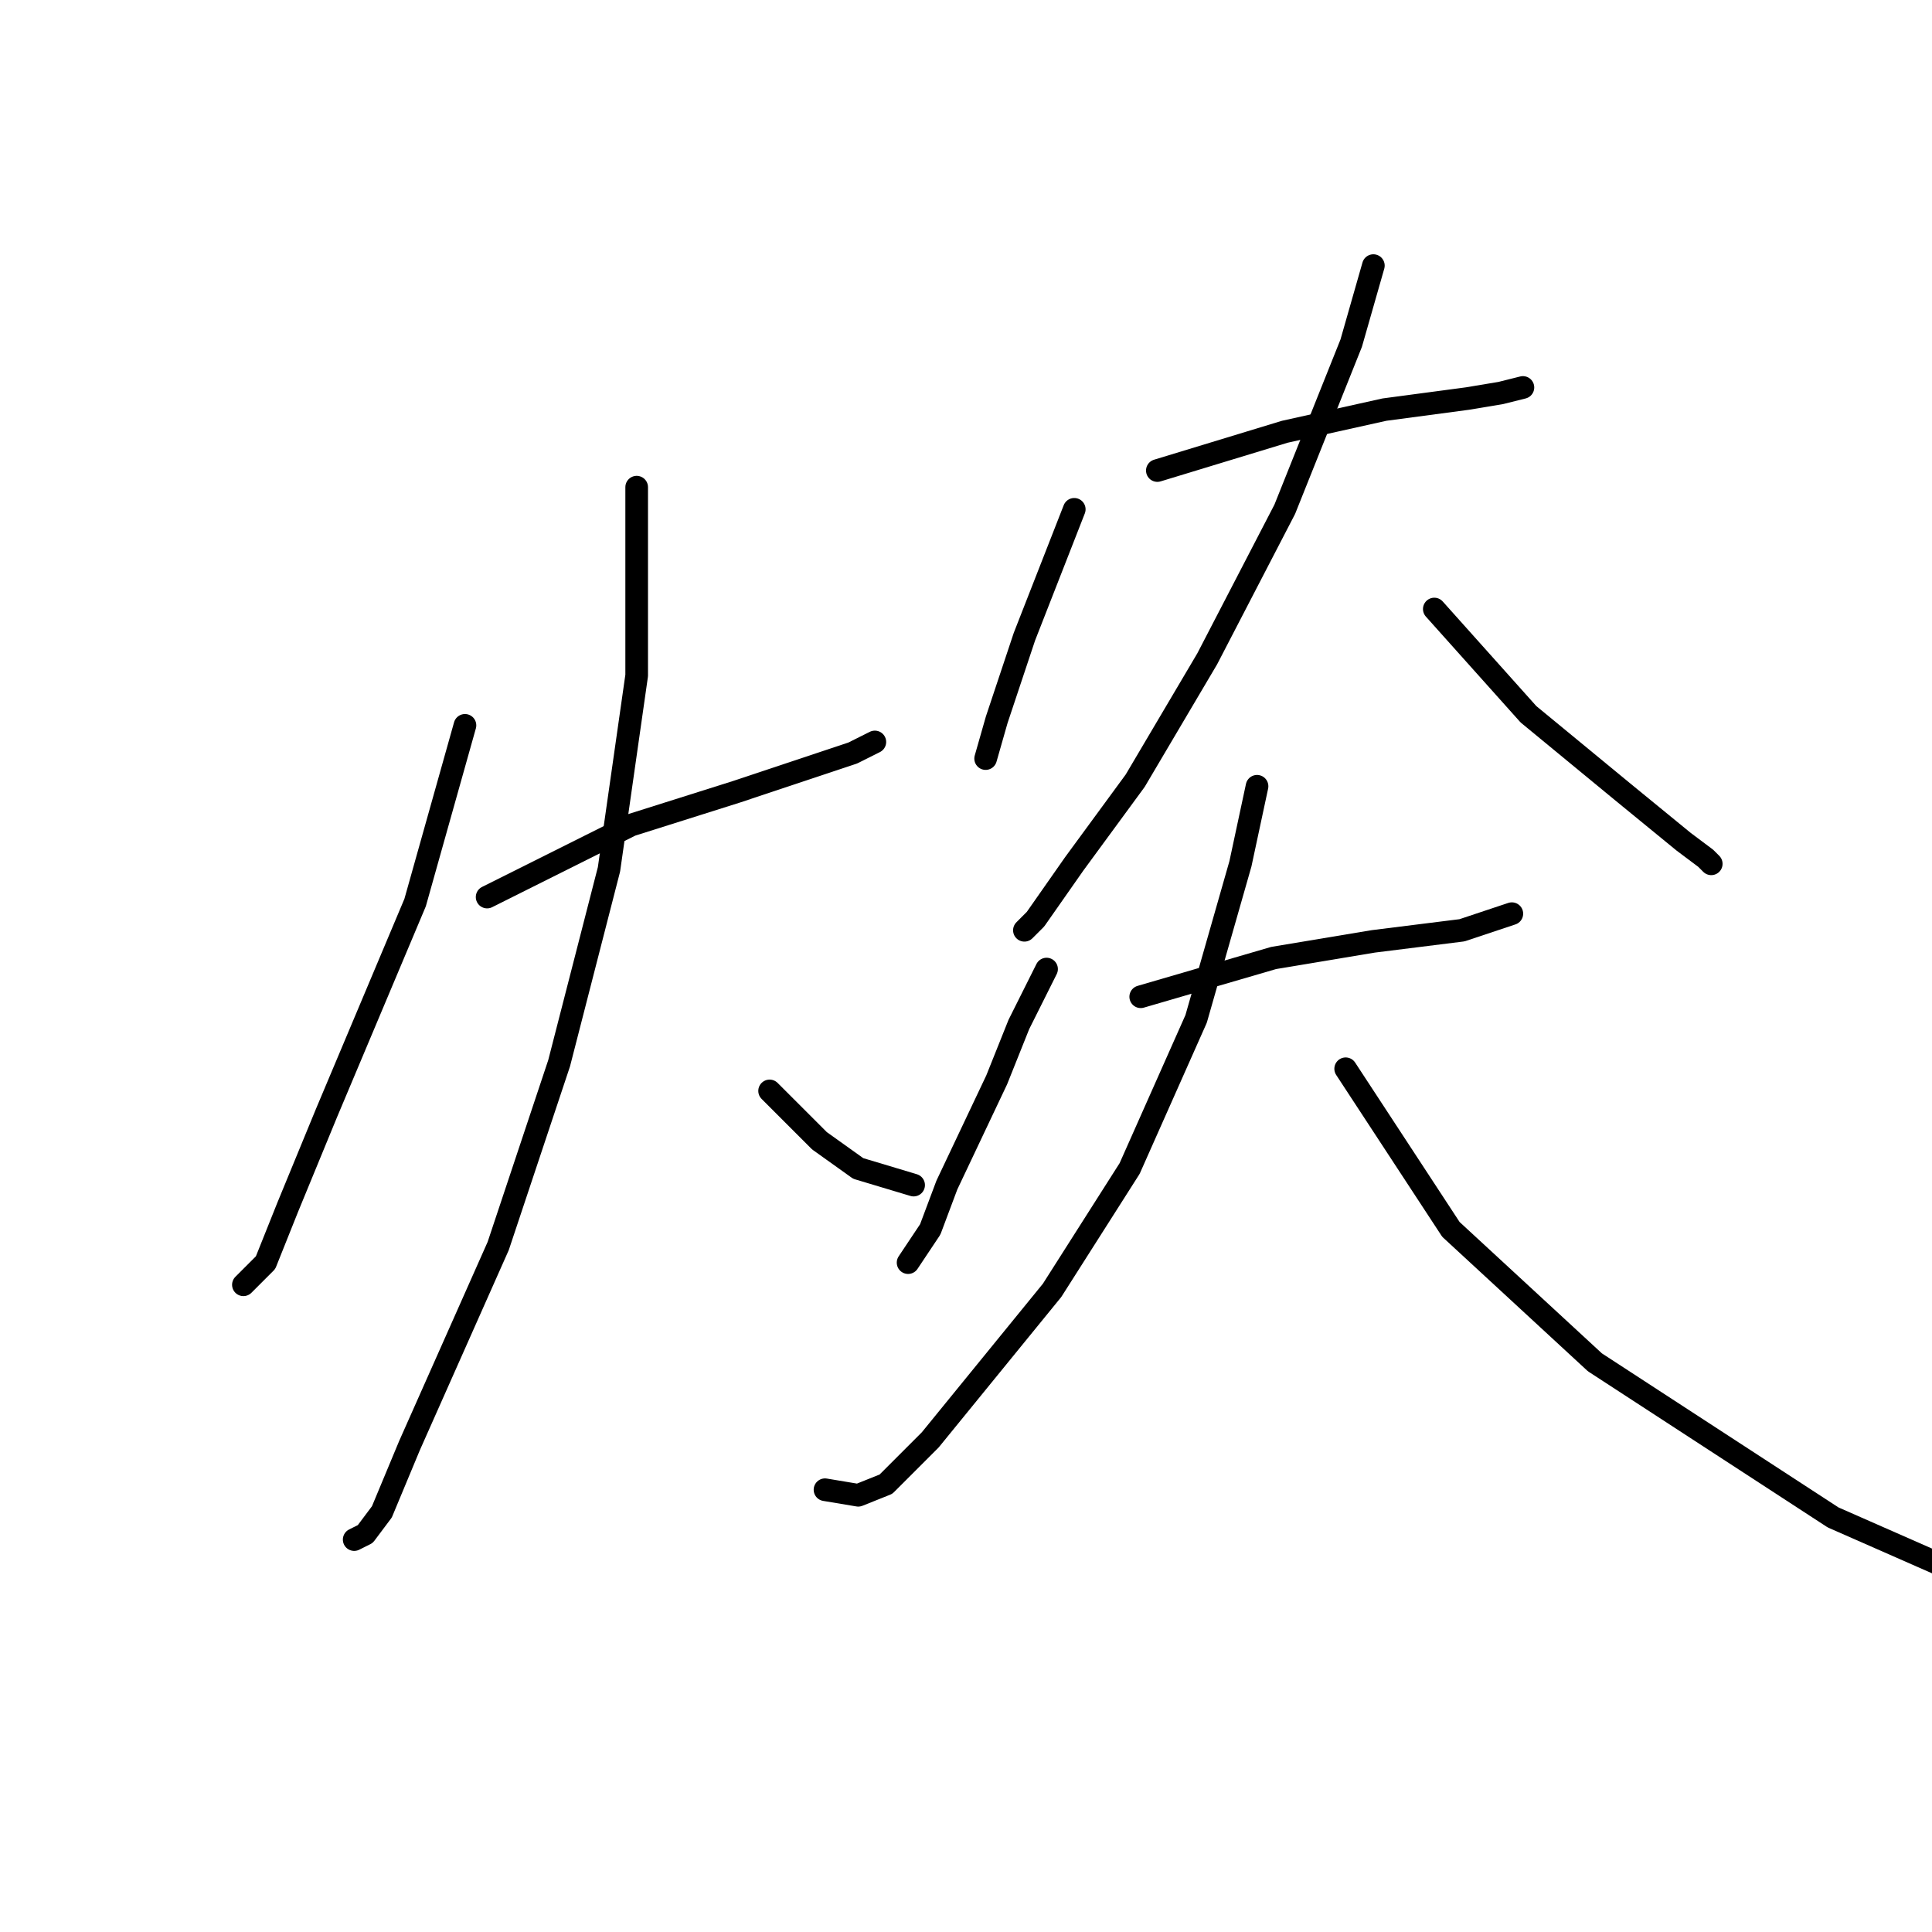 <?xml version="1.0" standalone="no"?>
    <svg width="256" height="256" xmlns="http://www.w3.org/2000/svg" version="1.1">
    <polyline stroke="black" stroke-width="3" stroke-linecap="round" fill="transparent" stroke-linejoin="round" points="61.61 96.112 55.005 119.598 43.261 147.488 38.124 159.965 35.188 167.305 32.252 170.241 32.252 170.241 " />
        <polyline stroke="black" stroke-width="3" stroke-linecap="round" fill="transparent" stroke-linejoin="round" points="64.546 118.864 83.629 109.323 97.574 104.919 106.381 101.983 112.987 99.781 115.922 98.313 115.922 98.313 " />
        <polyline stroke="black" stroke-width="3" stroke-linecap="round" fill="transparent" stroke-linejoin="round" points="84.363 64.552 84.363 89.506 80.693 115.194 74.087 140.883 66.014 165.103 54.271 191.525 50.601 200.333 48.399 203.269 46.931 204.003 46.931 204.003 " />
        <polyline stroke="black" stroke-width="3" stroke-linecap="round" fill="transparent" stroke-linejoin="round" points="101.977 144.552 108.583 151.158 113.721 154.828 121.06 157.03 121.06 157.03 " />
        <polyline stroke="black" stroke-width="3" stroke-linecap="round" fill="transparent" stroke-linejoin="round" points="142.345 67.488 135.739 84.368 132.069 95.378 130.602 100.515 130.602 100.515 " />
        <polyline stroke="black" stroke-width="3" stroke-linecap="round" fill="transparent" stroke-linejoin="round" points="153.354 62.35 170.235 57.212 183.446 54.276 194.455 52.809 198.859 52.075 201.795 51.341 201.795 51.341 " />
        <polyline stroke="black" stroke-width="3" stroke-linecap="round" fill="transparent" stroke-linejoin="round" points="181.978 35.194 179.042 45.469 170.235 67.488 159.96 87.304 150.418 103.451 142.345 114.46 137.207 121.8 135.739 123.268 135.739 123.268 " />
        <polyline stroke="black" stroke-width="3" stroke-linecap="round" fill="transparent" stroke-linejoin="round" points="190.052 80.699 202.529 94.644 215.006 104.919 223.079 111.525 226.015 113.726 226.749 114.46 226.749 114.46 " />
        <polyline stroke="black" stroke-width="3" stroke-linecap="round" fill="transparent" stroke-linejoin="round" points="138.675 128.406 135.005 135.745 132.069 143.085 125.464 157.03 123.262 162.901 120.326 167.305 120.326 167.305 " />
        <polyline stroke="black" stroke-width="3" stroke-linecap="round" fill="transparent" stroke-linejoin="round" points="151.152 132.075 168.767 126.938 181.978 124.736 193.721 123.268 200.327 121.066 200.327 121.066 " />
        <polyline stroke="black" stroke-width="3" stroke-linecap="round" fill="transparent" stroke-linejoin="round" points="166.565 104.185 164.363 114.46 158.492 135.011 149.684 154.828 139.409 170.975 123.262 190.791 117.39 196.663 113.721 198.131 109.317 197.397 109.317 197.397 " />
        <polyline stroke="black" stroke-width="3" stroke-linecap="round" fill="transparent" stroke-linejoin="round" points="178.308 141.617 192.253 162.901 211.336 180.516 242.896 201.067 261.245 209.14 278.86 211.342 278.86 211.342 " />
        </svg>